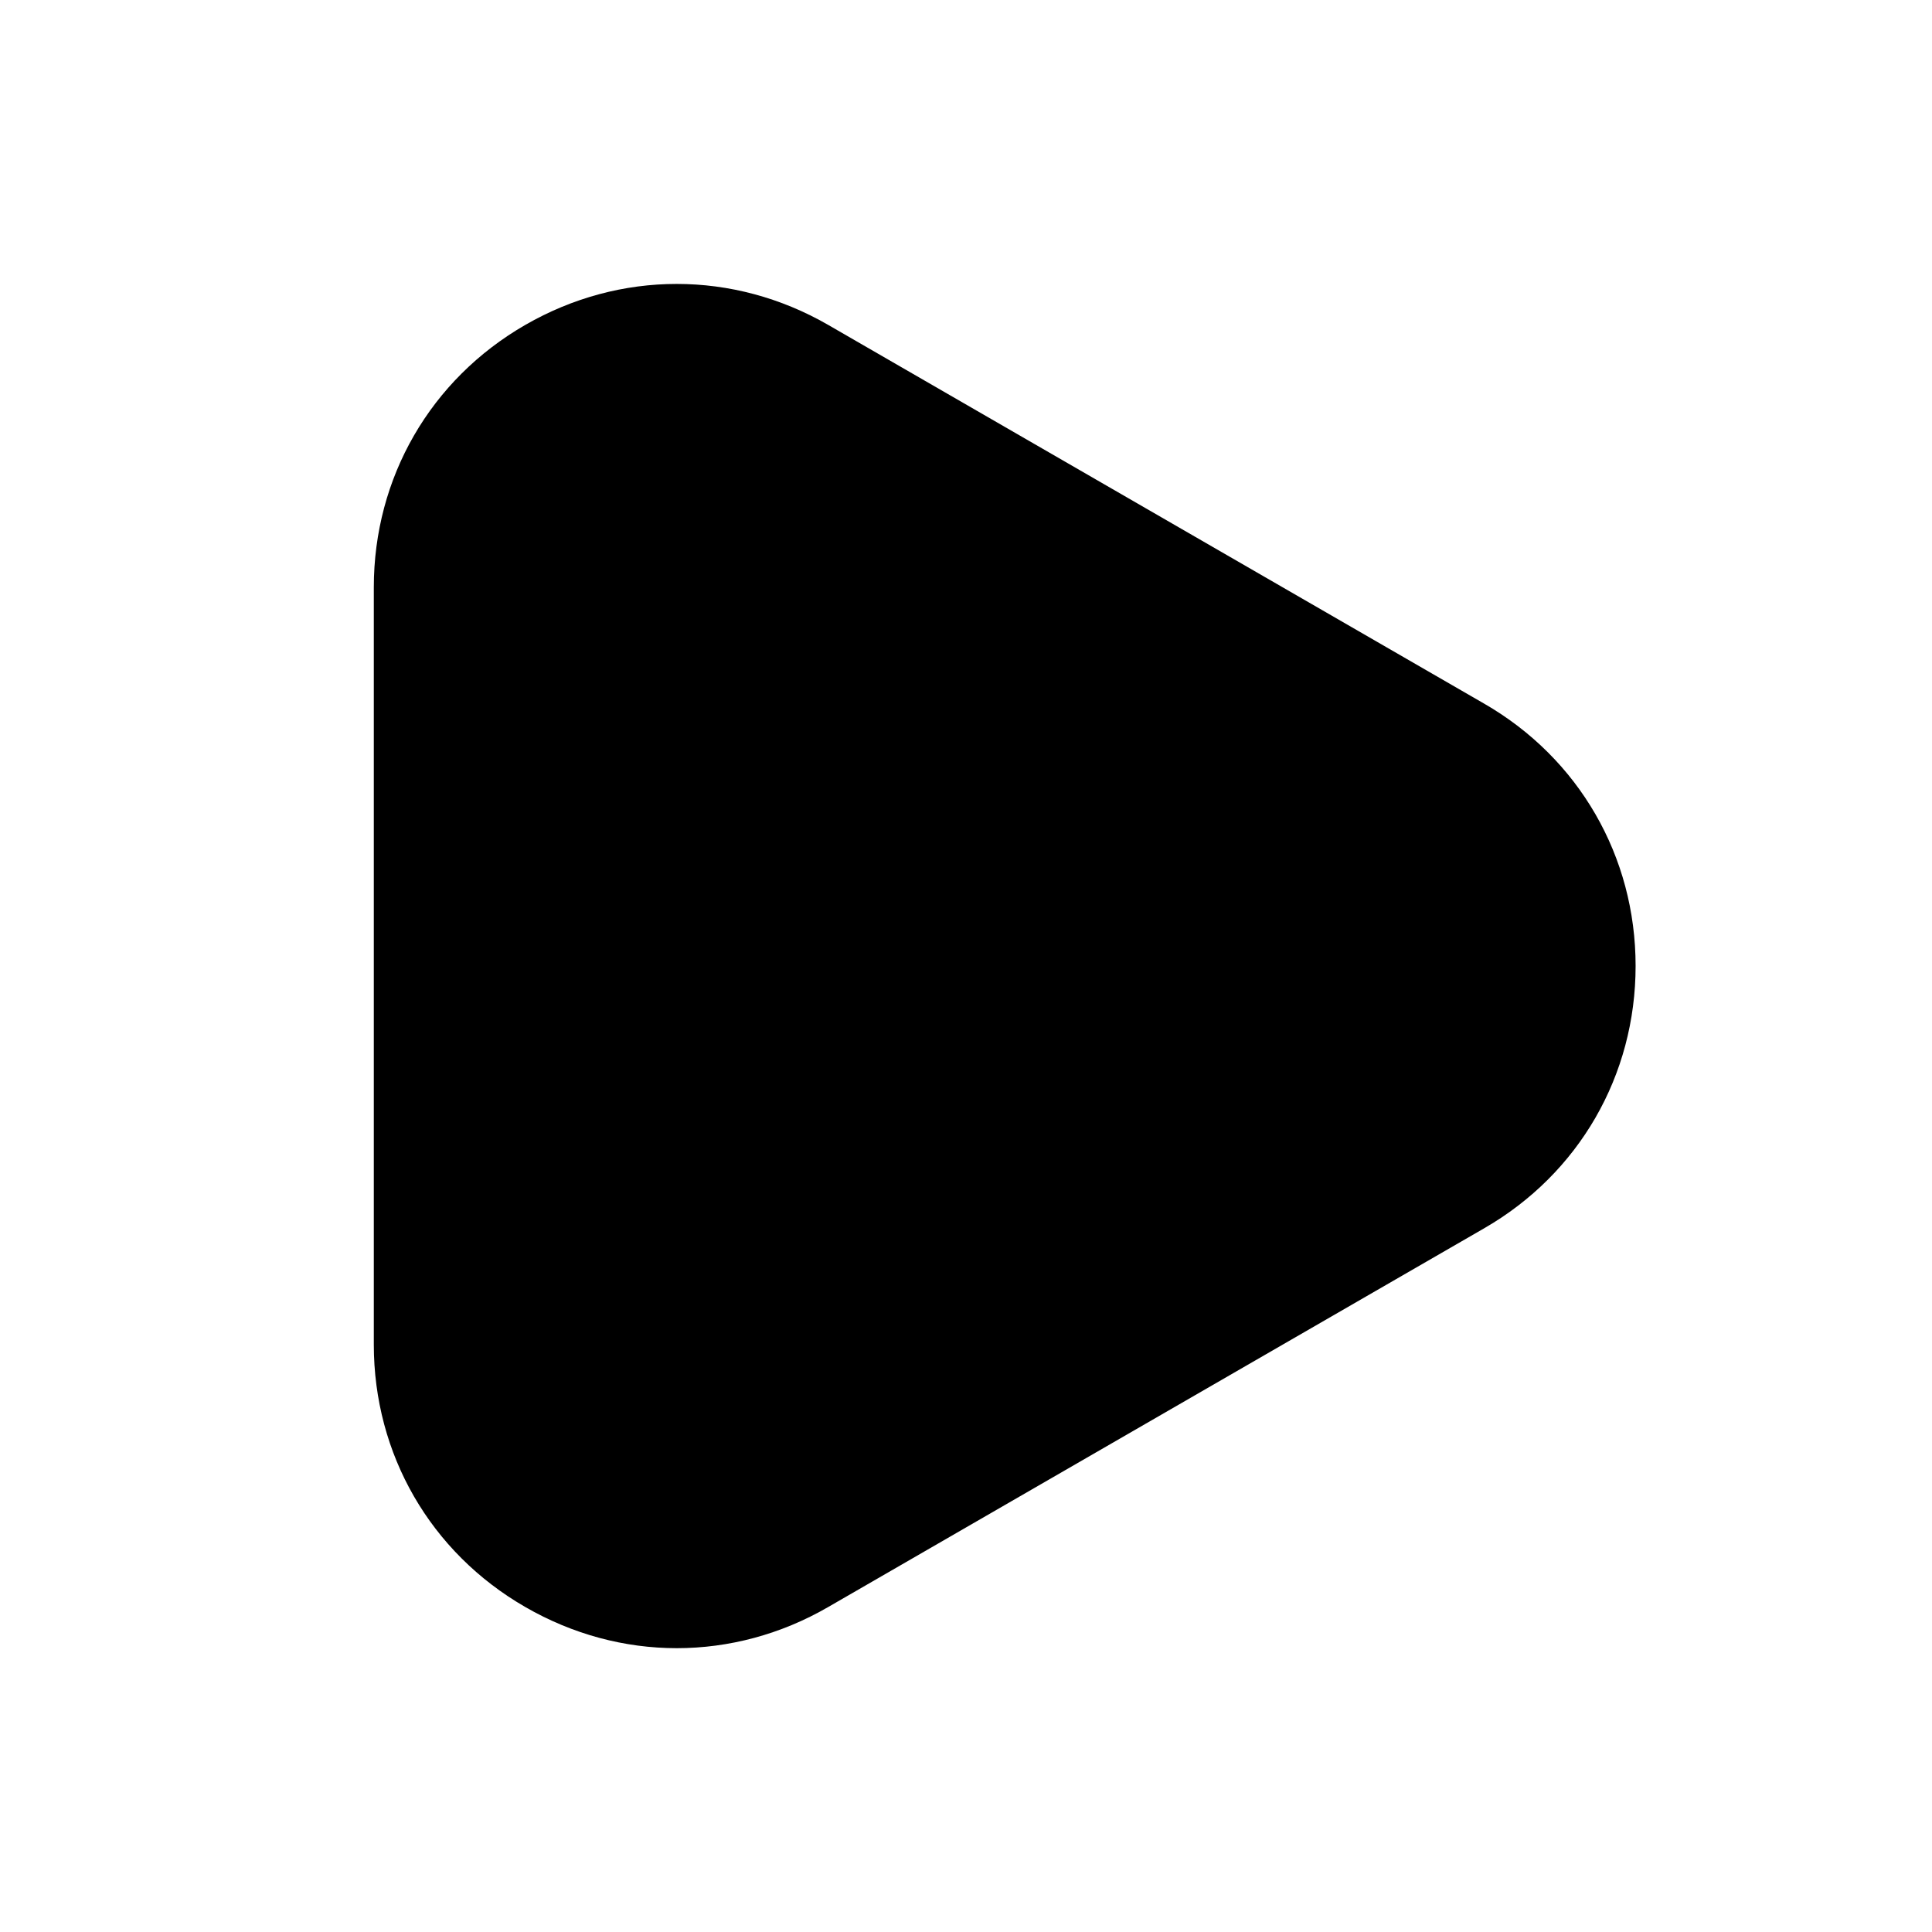 <?xml version="1.0" encoding="UTF-8"?>
<svg width="128pt" height="128pt" version="1.1" viewBox="0 0 128 128" xmlns="http://www.w3.org/2000/svg">
 <path d="m98.328 46.617-43.457-25.09c-6.285-3.621-13.785-3.621-20.07 0-6.285 3.621-10.035 10.125-10.035 17.383v50.176c0 7.258 3.75 13.762 10.035 17.383 3.148 1.816 6.594 2.727 10.035 2.727 3.441 0 6.898-0.91 10.035-2.727l43.457-25.09c6.285-3.621 10.035-10.125 10.035-17.383 0-7.254-3.75-13.758-10.035-17.379z"/>
</svg>

